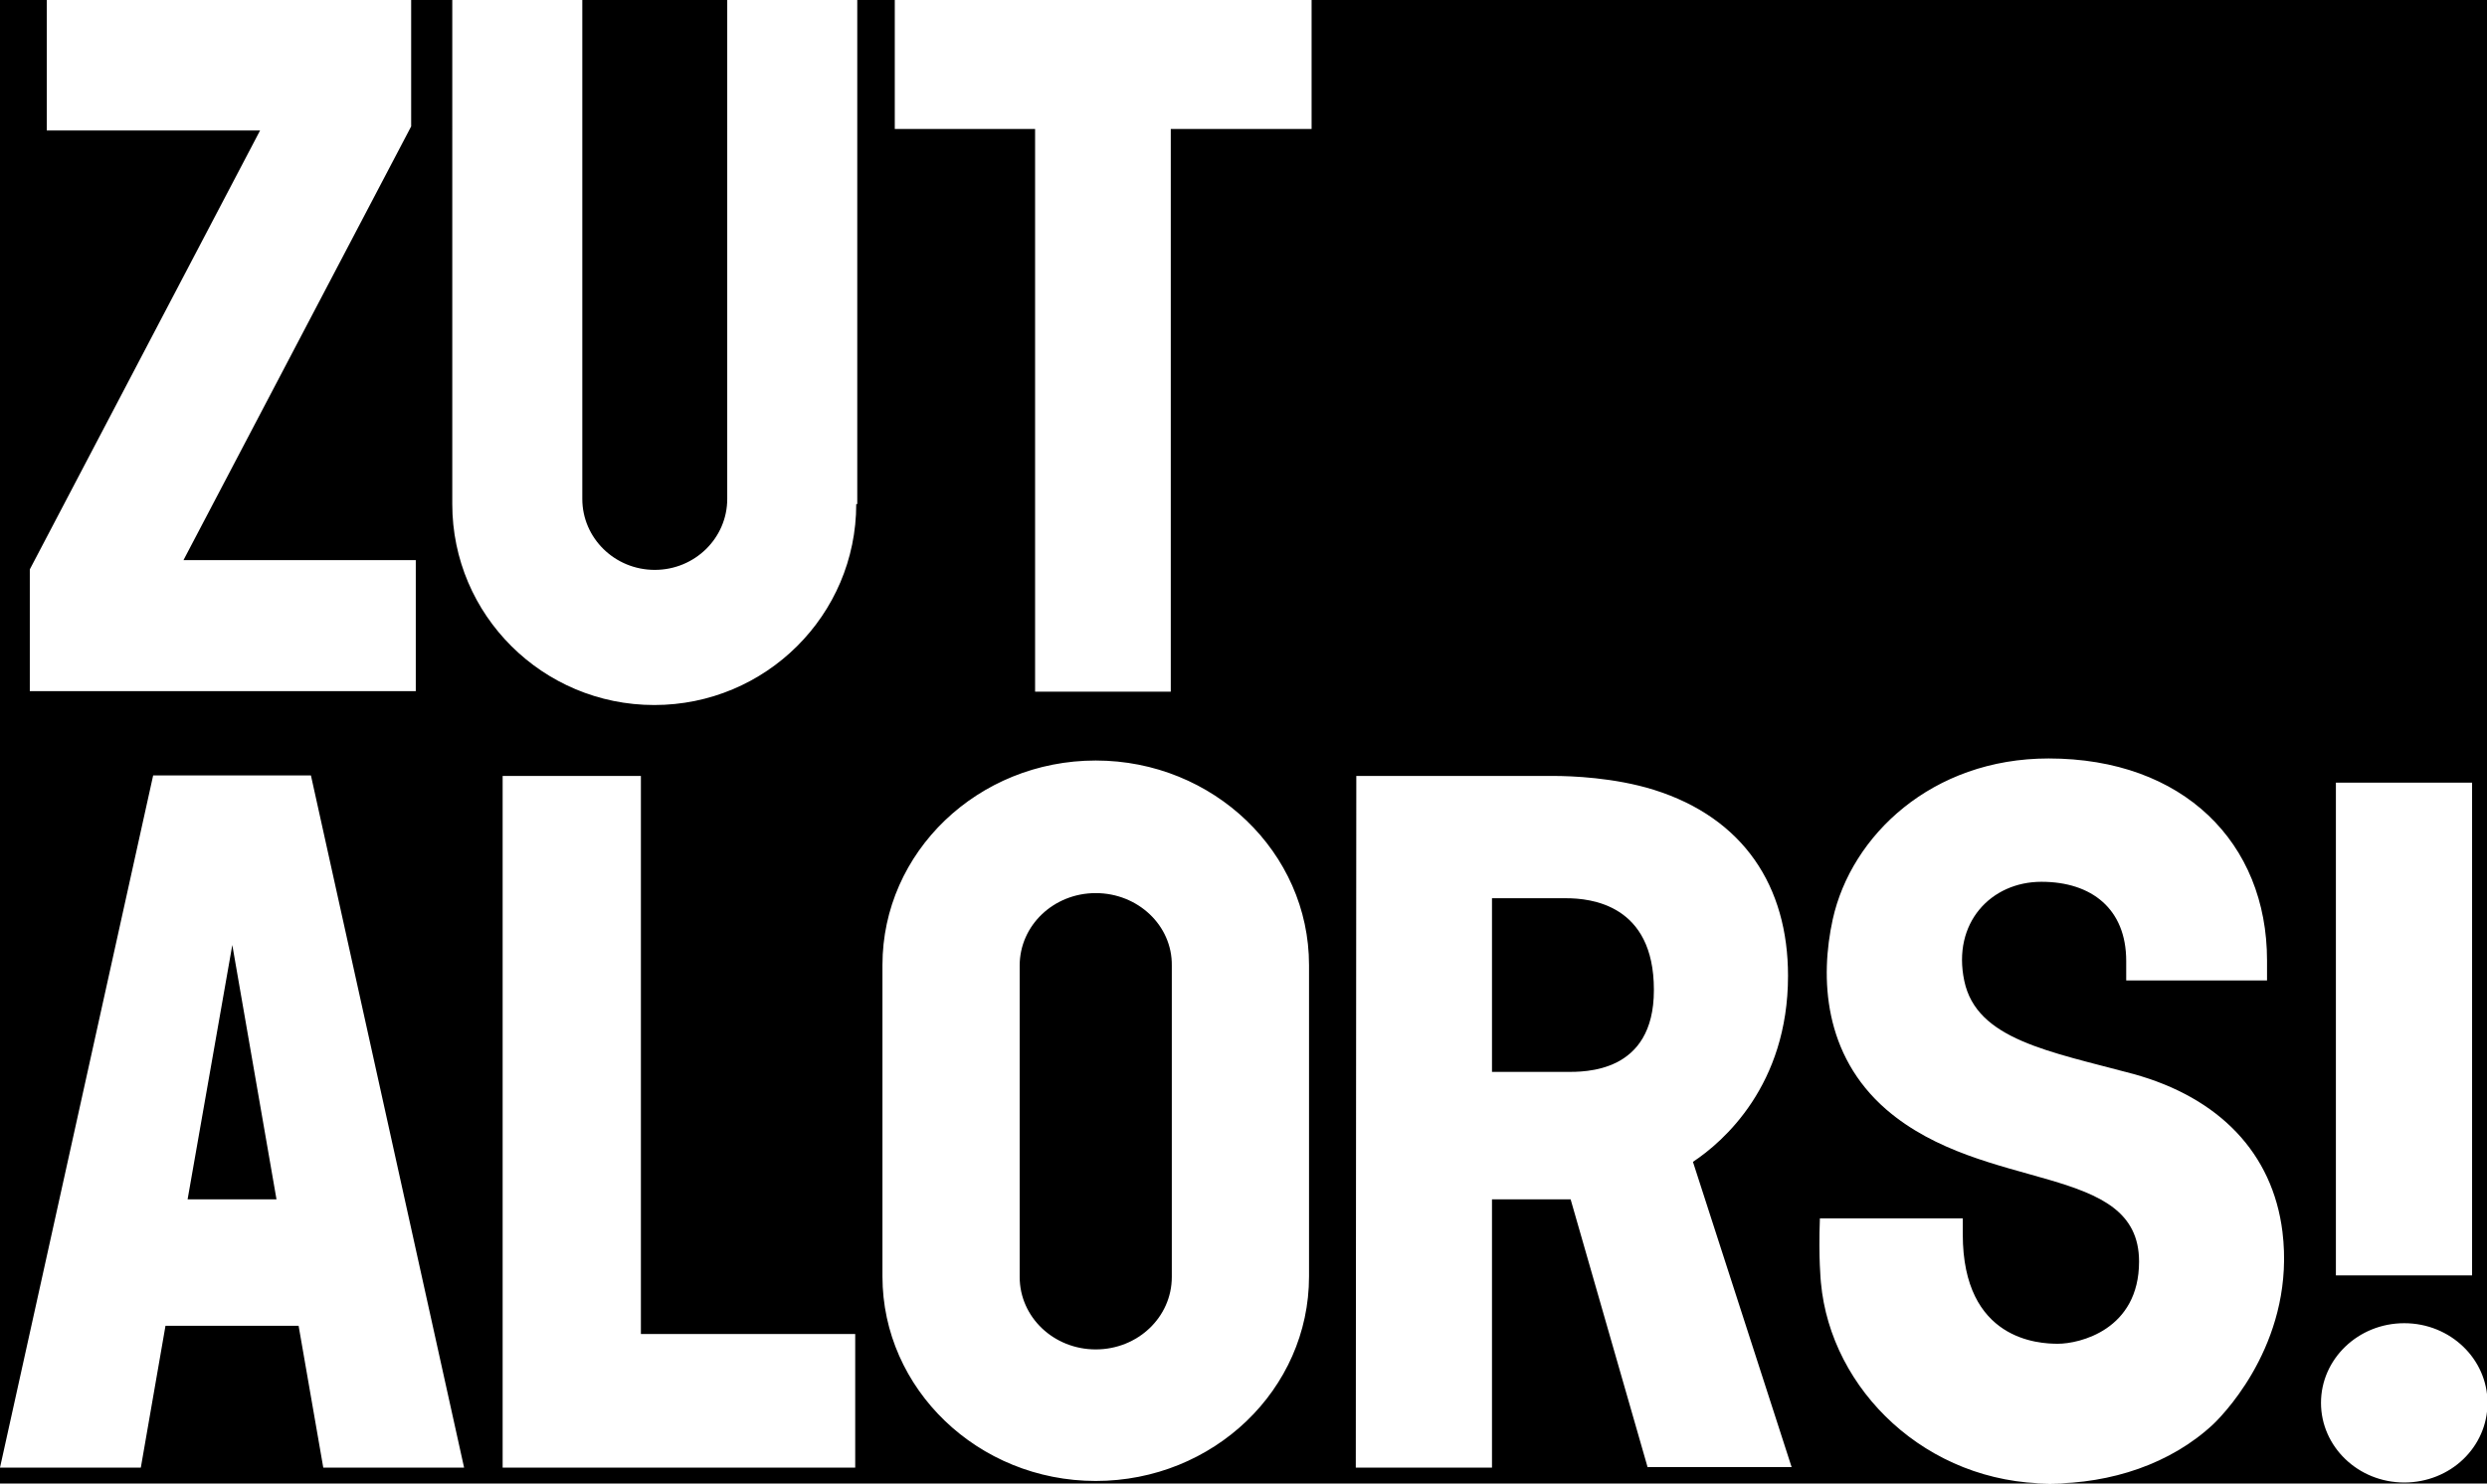 <?xml version="1.0" encoding="utf-8"?>
<!-- Generator: Adobe Illustrator 17.1.0, SVG Export Plug-In . SVG Version: 6.00 Build 0)  -->
<!DOCTYPE svg PUBLIC "-//W3C//DTD SVG 1.1//EN" "http://www.w3.org/Graphics/SVG/1.1/DTD/svg11.dtd">
<svg version="1.1" id="Layer_1" xmlns="http://www.w3.org/2000/svg" xmlns:xlink="http://www.w3.org/1999/xlink" x="0px" y="0px"
	 viewBox="0 0 483.9 288.7" enable-background="new 0 0 483.9 288.7" xml:space="preserve">
<g>
	<path d="M304.7,174.8h-14.4v33.8v0h14.4c3.6,0,17.1,0.3,17.1-15.9c0,0,0,0,0-0.1C321.8,176,309.5,174.8,304.7,174.8z"/>
	<path d="M0-3v288.6l29.8-134.7h30.7l29.8,134.7H62.9L58.1,258H32.2l-4.8,27.6H0v3.1h398.8c-23.9,0-42.6-18.2-44.5-39.1
		c0,0-0.5-4.8-0.2-12.5l27.8,0c0,0,0,2.1,0,3.1c0,20.7,14.9,21.3,18.5,21.3c4.2,0,15.8-2.7,15.8-16c0-19.4-30.1-13.1-49.2-29.6
		c-12.2-10.6-12.9-25.6-10.4-37c3.6-16.3,19.3-31.3,42-31.3c26.2,0,42.5,16.4,42.5,39.3v3.9h-27.4V187c0-10.1-6.7-15.4-16.5-15.4
		c-9.8,0-17.4,8-15,19.3c2.4,11.4,16.5,13.7,32.9,18.1c16.7,4.6,27.1,15.4,29,30.7c2.5,20.4-10.4,34.5-13.4,37.4
		c-8.3,7.8-20,11.6-31.8,11.6h85.1V273c0,8.6-7.2,15.5-16.2,15.5s-16.2-7-16.2-15.5s7.2-15.5,16.2-15.5s16.2,7,16.2,15.5V-3H0z
		 M80.9,134.5H5.8v-23.7l44.8-85.4H9.1V0H80l0,24.6L35.7,109h45.2V134.5z M166.4,285.6H97.8V151h26.9v108.6h41.7V285.6z M166.6,98.1
		c0,21.6-17.6,39.1-39.3,39.1c-21.7,0-39.3-17.5-39.3-39.1V0h25.3v97.1c0,7.6,6.3,13.8,14.1,13.8c7.8,0,14.1-6.2,14.1-13.8V0h25.3
		V98.1z M254.7,248.4c0,22-18.6,39.8-41.5,39.8s-41.5-17.9-41.5-39.8v-60.6c0-22,18.6-39.8,41.5-39.8c22.9,0,41.5,17.9,41.5,39.8
		V248.4z M255.2,25.1h-27.4v109.5h-26.4V25.1h-27.3l0-25.1h81.1V25.1z M320.6,285.6l-15-52.2l-15.3,0v52.2h-26.5l0.1-134.6
		c0,0,38.2,0,38.3,0c3.5,0,11.9,0.3,19.6,2.7c17.5,5.5,26.1,18.8,26.1,36.2c0,21.3-12.6,32.3-18.5,36.2l19.2,59.4H320.6z M481,248.2
		h-26.5v-95.9H481V248.2z"/>
	<polygon points="45.2,183.9 36.5,233.4 53.8,233.4 	"/>
	<path d="M213.2,173.8c-8.2,0-14.8,6.3-14.8,14.1v60.6c0,7.8,6.6,14.1,14.8,14.1c8.2,0,14.8-6.3,14.8-14.1v-60.6
		C228.1,180.1,221.4,173.8,213.2,173.8z"/>
</g>
</svg>
